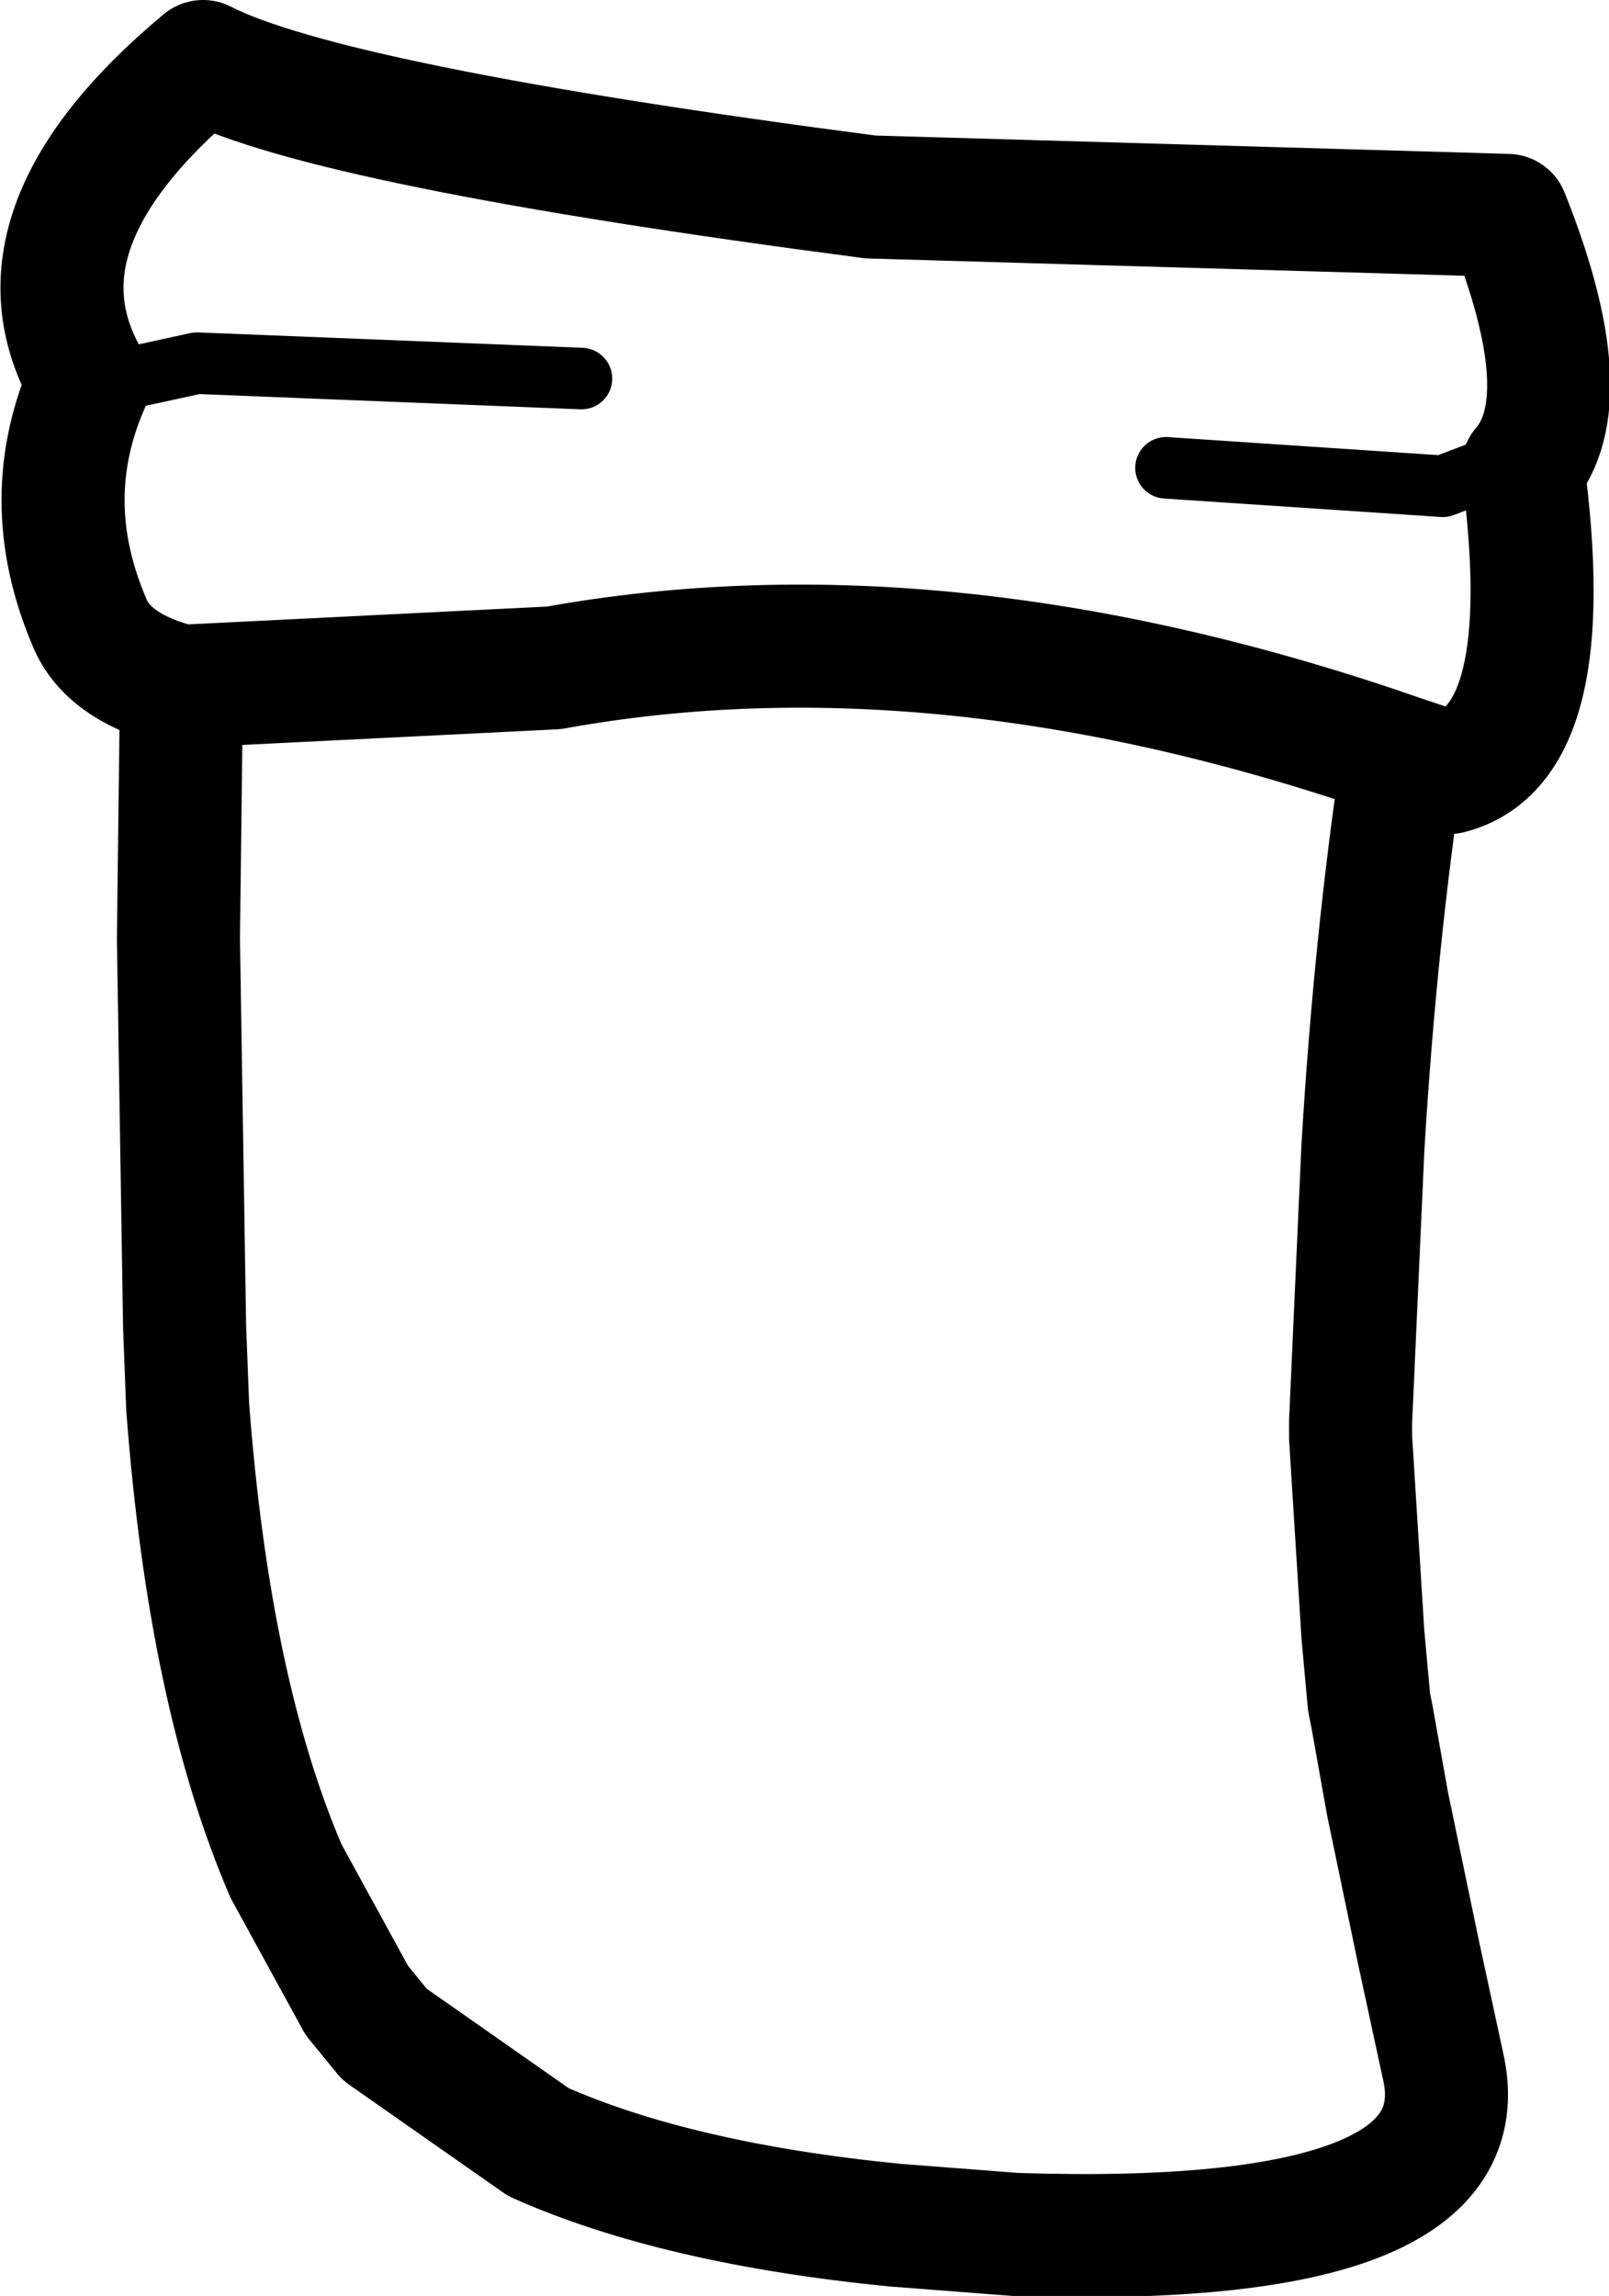 <?xml version="1.0" encoding="UTF-8" standalone="no"?>
<svg xmlns:xlink="http://www.w3.org/1999/xlink" height="37.3px" width="26.15px" xmlns="http://www.w3.org/2000/svg">
  <g transform="matrix(1.0, 0.0, 0.0, 1.0, 13.1, 18.65)">
    <path d="M-10.15 -7.5 Q-11.35 -7.8 -11.65 -8.55 -12.5 -10.55 -11.65 -12.45 -13.1 -14.9 -9.8 -17.65 -7.75 -16.6 1.05 -15.45 L11.4 -15.15 Q12.6 -12.15 11.65 -11.05 12.25 -6.55 10.45 -6.1 L9.7 -6.35 Q9.25 -3.35 9.05 0.0 L8.85 4.45 8.85 4.7 9.05 7.9 9.15 9.0 9.2 9.25 9.45 10.65 9.95 13.05 10.35 14.9 Q11.05 17.9 3.4 17.65 L1.45 17.5 Q-2.1 17.15 -4.35 16.15 L-6.85 14.4 -7.3 13.85 -8.45 11.75 Q-9.7 8.85 -10.05 4.2 L-10.1 2.9 -10.2 -3.4 -10.15 -7.5 -4.1 -7.8 Q2.25 -8.95 9.7 -6.35" fill="none" stroke="#000000" stroke-linecap="round" stroke-linejoin="round" stroke-width="2.0"/>
    <path d="M11.4 -11.15 L10.35 -10.75 5.85 -11.05 M-11.05 -12.5 L-9.9 -12.75 -3.65 -12.5" fill="none" stroke="#000000" stroke-linecap="round" stroke-linejoin="round" stroke-width="1.0"/>
  </g>
</svg>
